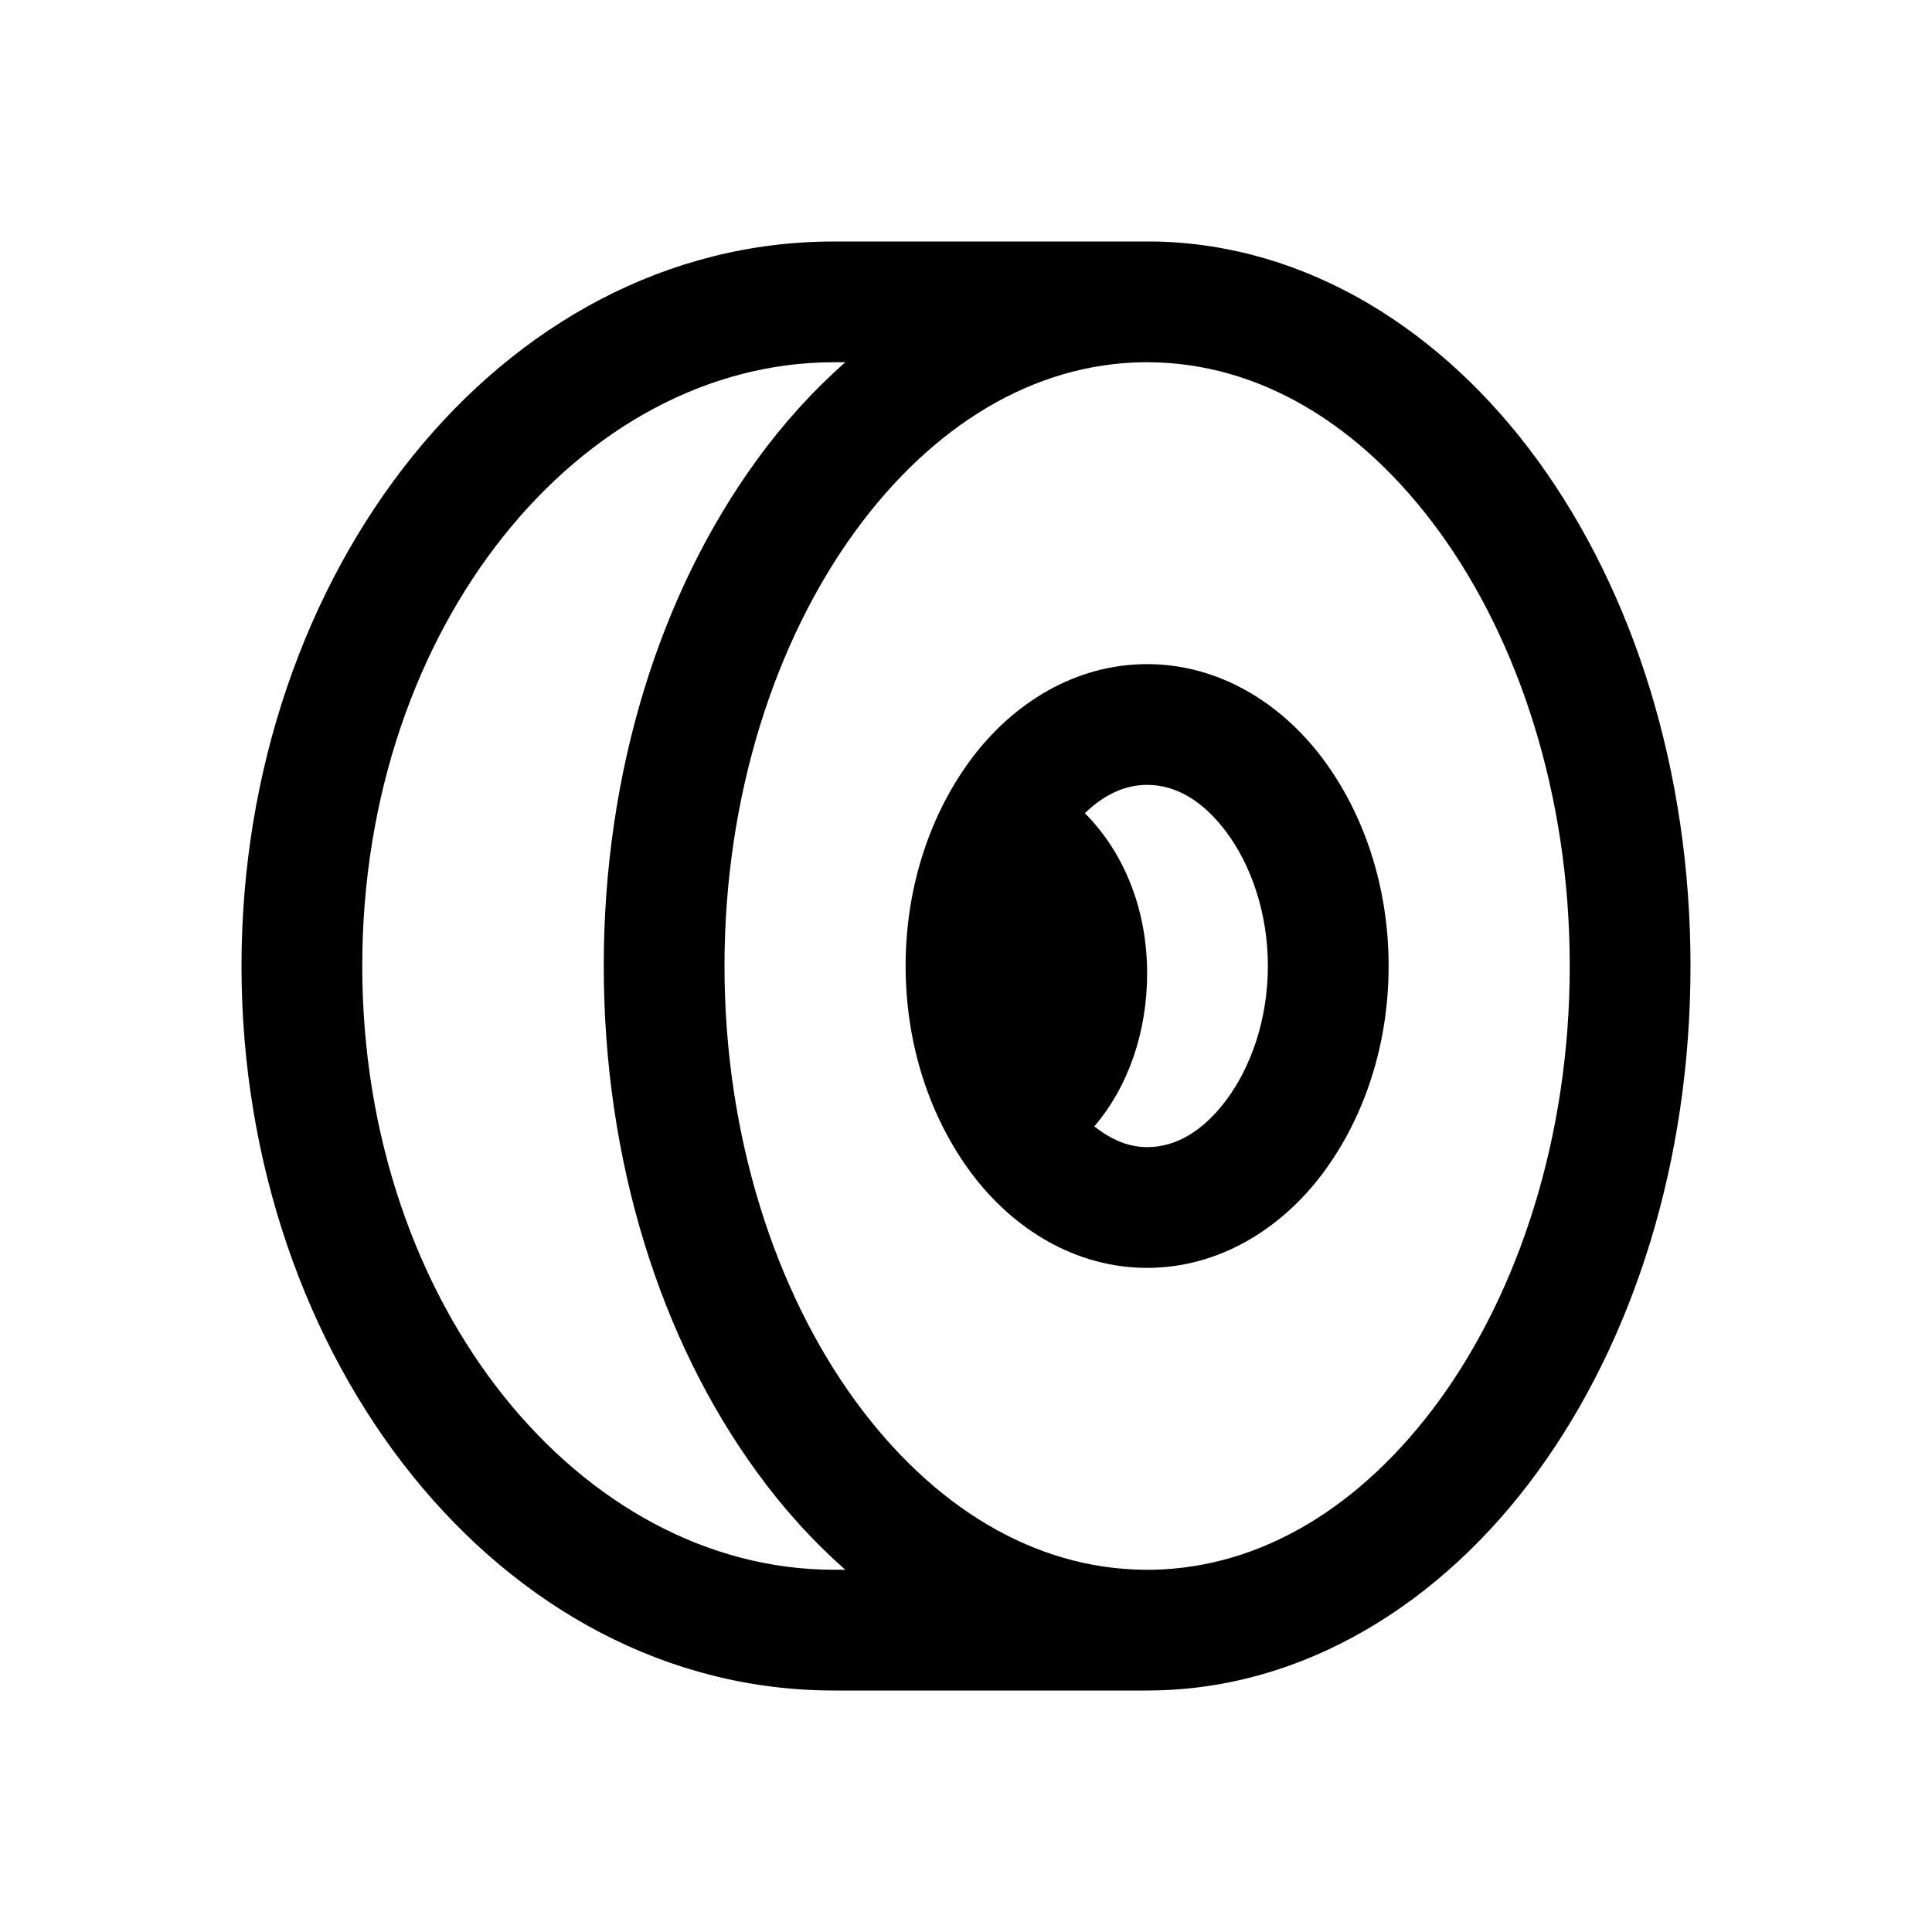 <?xml version="1.0" encoding="UTF-8"?>
<svg xmlns="http://www.w3.org/2000/svg" xmlns:xlink="http://www.w3.org/1999/xlink" viewBox="0 0 32 32" version="1.1">
<g>
<path d="M 13.812 4 C 8.277 4 4 9.492 4 16 C 4 22.508 8.277 28 13.812 28 L 18.938 28 C 18.957 28 18.98 28 19 28 C 19.012 28 19.02 28 19.031 28 C 21.598 27.988 23.887 26.551 25.469 24.375 C 27.059 22.188 28 19.234 28 16 C 28 12.766 27.059 9.812 25.469 7.625 C 23.902 5.473 21.656 4.047 19.125 4 C 19.082 4 19.043 4 19 4 C 18.98 4 18.957 4 18.938 4 Z M 13.812 6 L 14 6 C 13.461 6.477 12.969 7.02 12.531 7.625 C 10.941 9.812 10 12.766 10 16 C 10 19.234 10.941 22.188 12.531 24.375 C 12.969 24.98 13.461 25.523 14 26 L 13.812 26 C 9.629 26 6 21.645 6 16 C 6 10.355 9.629 6 13.812 6 Z M 18.938 6 C 18.957 6 18.98 6 19 6 C 19.012 6 19.02 6 19.031 6 C 20.855 6.012 22.547 7.027 23.844 8.812 C 25.148 10.609 26 13.16 26 16 C 26 18.84 25.148 21.391 23.844 23.188 C 22.559 24.953 20.895 25.965 19.094 26 C 19.062 26 19.031 26 19 26 C 18.98 26 18.957 26 18.938 26 C 17.125 25.977 15.445 24.961 14.156 23.188 C 12.852 21.391 12 18.84 12 16 C 12 13.16 12.852 10.609 14.156 8.812 C 15.445 7.039 17.125 6.023 18.938 6 Z M 19 11 C 17.812 11 16.781 11.645 16.094 12.562 C 15.406 13.48 15 14.691 15 16 C 15 17.309 15.406 18.52 16.094 19.438 C 16.781 20.355 17.812 21 19 21 C 20.188 21 21.219 20.355 21.906 19.438 C 22.594 18.52 23 17.309 23 16 C 23 14.691 22.594 13.48 21.906 12.562 C 21.219 11.645 20.188 11 19 11 Z M 19 13 C 19.469 13 19.918 13.254 20.312 13.781 C 20.707 14.309 21 15.098 21 16 C 21 16.902 20.707 17.691 20.312 18.219 C 19.918 18.746 19.469 19 19 19 C 18.695 19 18.406 18.879 18.125 18.656 C 18.691 17.996 19 17.086 19 16.125 C 19 15.082 18.633 14.137 17.969 13.469 C 18.293 13.156 18.637 13 19 13 Z "></path>
</g>
</svg>
